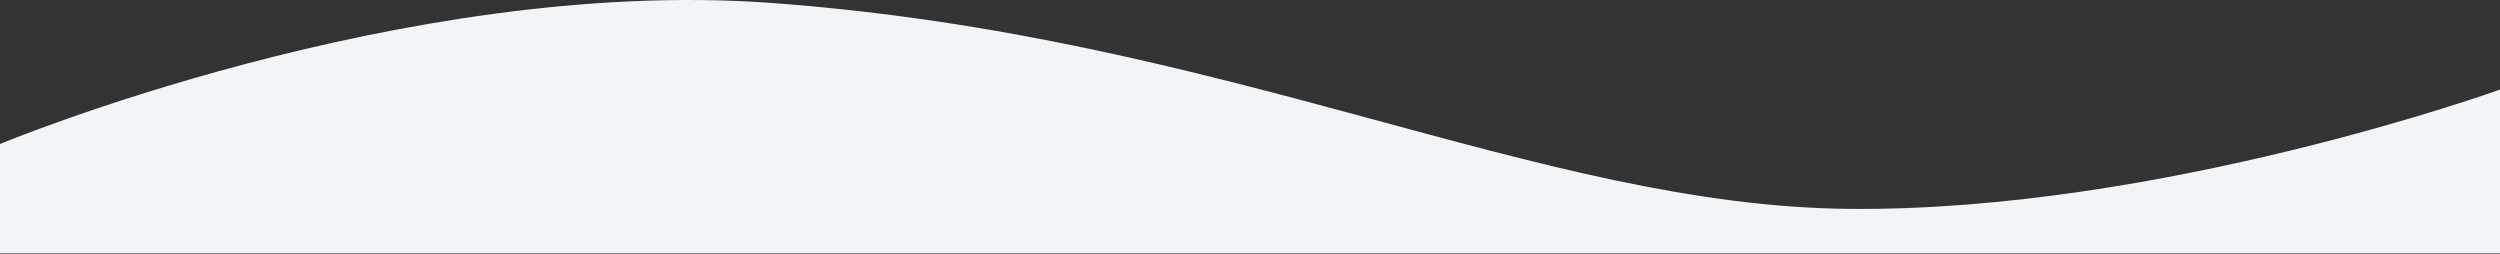 <svg xmlns="http://www.w3.org/2000/svg" xmlns:xlink="http://www.w3.org/1999/xlink" width="1439" height="146" version="1.1" viewBox="0 0 1439 146"><rect x="0" y="0" width="1439" height="146" fill="#333333" stroke="none"/><title>Fill 1</title><desc>Created with Sketch.</desc><defs><path id="path-1" d="M0,83.281 C0,83.281 232.57,-13.738 444.409,1.656 C708.538,20.85 886.313,118.508 1065.416,120.23 C1244.519,121.951 1440,51.566 1440,51.566 L1440,145.652 L0,145.652 L0,83.281 Z"/></defs><g id="001_home_v1" fill="none" fill-rule="evenodd" stroke="none" stroke-width="1"><g id="001a_VD_home_desktophd_v1-Copy" transform="translate(0, -989)"><g id="Group-4-Copy" transform="translate(-1, 989)"><mask id="mask-2" fill="#fff"><use xlink:href="#path-1"/></mask><use id="Fill-1" fill="#F2F5F8" xlink:href="#path-1"/></g></g></g></svg>